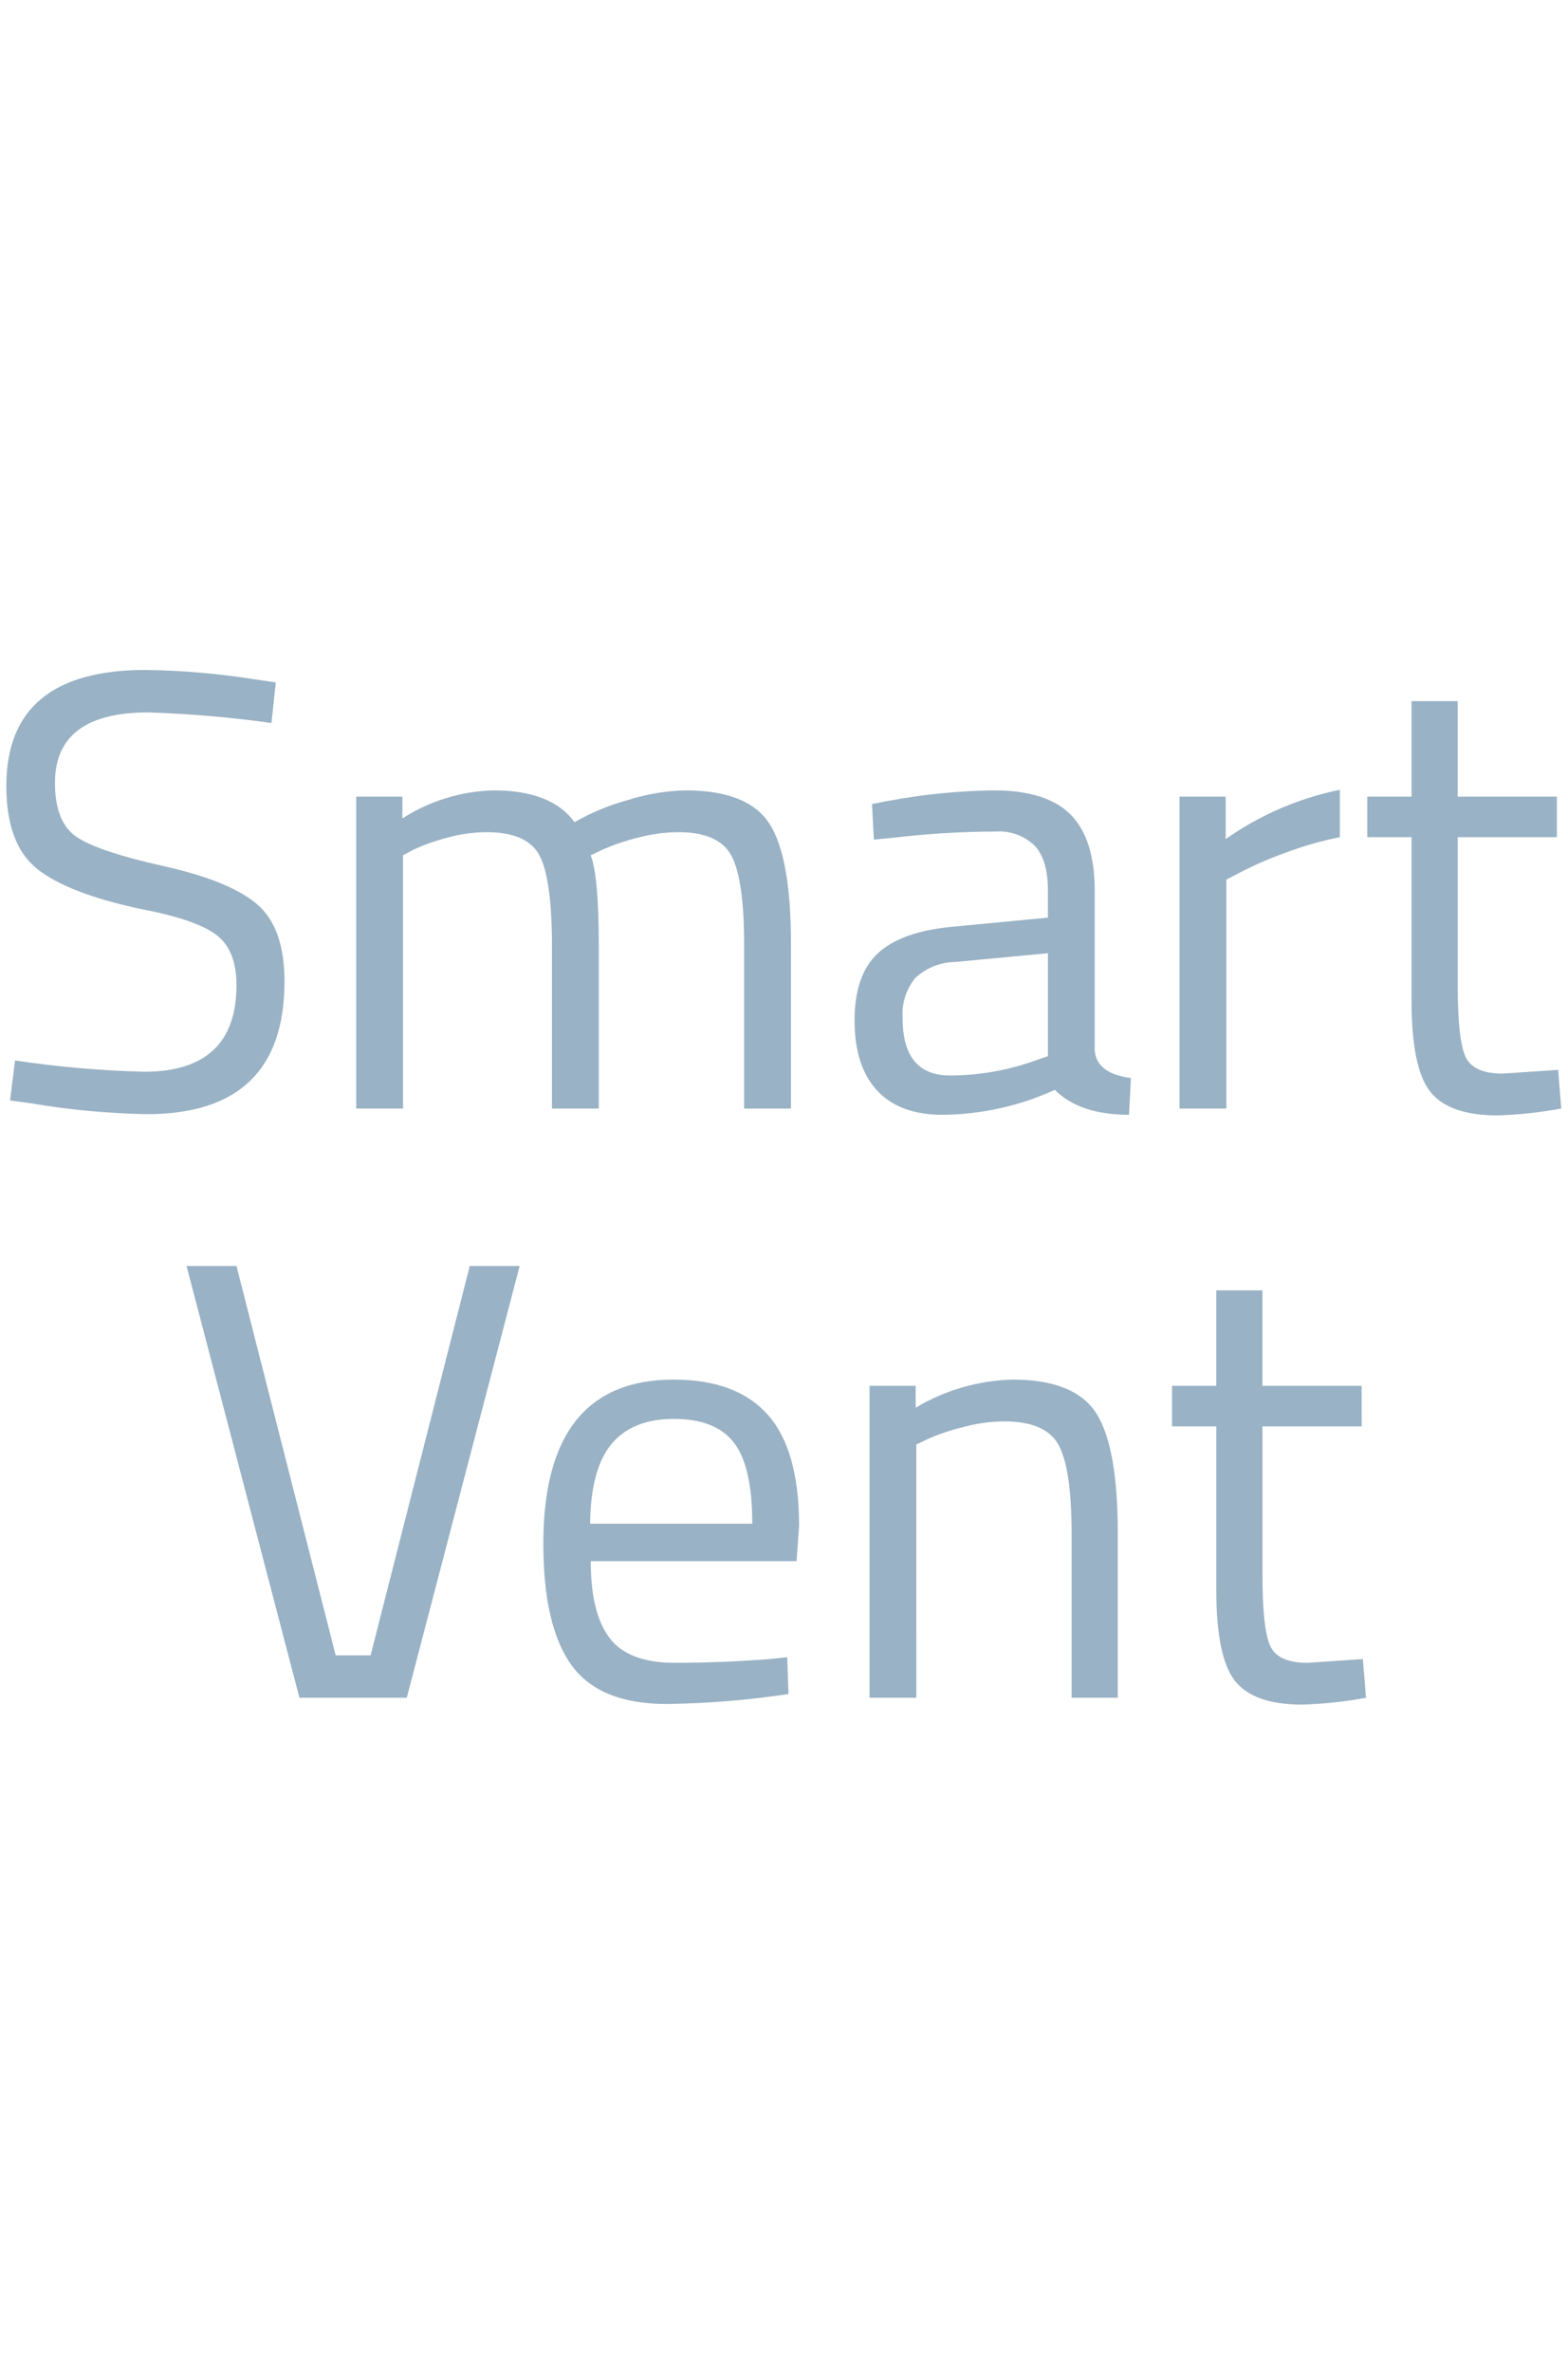 <svg width="80" viewBox="0 0 181 121" fill="none" xmlns="http://www.w3.org/2000/svg">
<path d="M17.144 5.833C9.944 5.833 6.344 8.545 6.344 13.969C6.344 16.993 7.172 19.069 8.828 20.197C10.484 21.325 13.844 22.453 18.908 23.581C23.975 24.71 27.563 26.174 29.672 27.973C31.782 29.772 32.838 32.736 32.84 36.865C32.84 47.088 27.536 52.2 16.928 52.2C12.512 52.119 8.108 51.71 3.752 50.976L1.16 50.616L1.736 46.008C6.672 46.742 11.648 47.177 16.636 47.308C23.742 47.303 27.297 43.967 27.3 37.3C27.3 34.612 26.52 32.679 24.96 31.5C23.4 30.321 20.484 29.325 16.212 28.512C10.596 27.312 6.612 25.764 4.26 23.868C1.908 21.972 0.732 18.792 0.732 14.328C0.732 5.4 6.084 0.936 16.788 0.936C21.009 0.995 25.22 1.356 29.388 2.016L31.836 2.376L31.336 7.056C26.631 6.399 21.893 5.991 17.144 5.833V5.833Z" fill="#99B2C5"/>
<path d="M46.52 51.553H41.12V15.553H46.448V18.073C49.589 16.051 53.225 14.93 56.96 14.833C61.427 14.833 64.547 16.057 66.32 18.505C68.256 17.397 70.325 16.538 72.476 15.949C74.632 15.264 76.874 14.888 79.136 14.833C83.936 14.833 87.164 16.117 88.82 18.685C90.476 21.253 91.304 25.873 91.304 32.545V51.553H85.9V32.689C85.9 27.697 85.42 24.277 84.46 22.429C83.5 20.581 81.46 19.657 78.34 19.657C76.684 19.667 75.036 19.897 73.44 20.341C72.109 20.675 70.808 21.121 69.552 21.673L68.184 22.321C68.807 23.905 69.12 27.409 69.12 32.833V51.553H63.72V32.977C63.72 27.794 63.254 24.278 62.32 22.429C61.387 20.58 59.335 19.656 56.164 19.657C54.568 19.666 52.981 19.896 51.448 20.341C50.175 20.674 48.934 21.12 47.74 21.673L46.516 22.321L46.52 51.553Z" fill="#99B2C5"/>
<path d="M126.367 26.425V44.857C126.512 46.634 127.904 47.69 130.544 48.025L130.327 52.273C126.535 52.273 123.68 51.313 121.76 49.393C117.692 51.258 113.275 52.239 108.8 52.273C105.488 52.273 102.967 51.337 101.239 49.465C99.511 47.593 98.647 44.905 98.647 41.4C98.647 37.897 99.535 35.317 101.311 33.66C103.087 32.003 105.872 30.983 109.664 30.6L120.964 29.52V26.42C120.964 23.972 120.436 22.22 119.38 21.164C118.805 20.621 118.126 20.201 117.383 19.929C116.64 19.656 115.85 19.538 115.06 19.58C111.066 19.59 107.075 19.83 103.108 20.3L100.877 20.516L100.661 16.416C105.279 15.433 109.98 14.903 114.7 14.833C118.78 14.833 121.745 15.769 123.593 17.641C125.442 19.513 126.367 22.441 126.367 26.425ZM104.191 41.113C104.191 45.53 106.016 47.738 109.664 47.737C112.951 47.733 116.212 47.173 119.311 46.081L120.967 45.505V33.625L110.311 34.633C108.572 34.648 106.901 35.316 105.631 36.505C104.589 37.805 104.075 39.45 104.191 41.113V41.113Z" fill="#99B2C5"/>
<path d="M136.158 51.553V15.553H141.486V20.453C145.44 17.669 149.926 15.733 154.663 14.765V20.237C152.516 20.659 150.409 21.261 148.363 22.037C146.652 22.648 144.981 23.369 143.363 24.197L141.563 25.133V51.553H136.158Z" fill="#99B2C5"/>
<path d="M179.718 20.233H168.27V37.441C168.27 41.57 168.57 44.282 169.17 45.577C169.77 46.872 171.198 47.52 173.454 47.521L179.861 47.089L180.221 51.553C177.796 52 175.341 52.265 172.877 52.345C169.133 52.345 166.541 51.433 165.101 49.609C163.661 47.785 162.941 44.305 162.941 39.169V20.233H157.83V15.553H162.941V4.537H168.269V15.553H179.717L179.718 20.233Z" fill="#99B2C5"/>
<path d="M54.224 69.729H59.984L46.952 119.553H34.567L21.536 69.729H27.3L38.748 114.657H42.78L54.224 69.729Z" fill="#99B2C5"/>
<path d="M88.784 115.089L90.872 114.873L91.016 119.121C86.367 119.823 81.676 120.207 76.976 120.272C71.792 120.272 68.12 118.772 65.96 115.772C63.8 112.772 62.72 108.105 62.72 101.772C62.72 89.148 67.736 82.836 77.768 82.835C82.615 82.835 86.239 84.191 88.64 86.903C91.04 89.615 92.24 93.875 92.24 99.683L91.952 103.783H68.191C68.191 107.768 68.911 110.719 70.351 112.638C71.791 114.557 74.299 115.517 77.875 115.518C81.45 115.52 85.086 115.377 88.784 115.089ZM86.84 99.465C86.84 95.049 86.132 91.929 84.716 90.105C83.3 88.281 80.995 87.369 77.801 87.368C74.608 87.368 72.208 88.328 70.601 90.248C68.993 92.168 68.165 95.24 68.117 99.465H86.84Z" fill="#99B2C5"/>
<path d="M105.773 119.553H100.373V83.553H105.7V86.073C109.082 84.056 112.924 82.941 116.86 82.833C121.66 82.833 124.888 84.129 126.545 86.722C128.202 89.315 129.029 93.923 129.028 100.546V119.554H123.7V100.688C123.7 95.697 123.208 92.277 122.224 90.428C121.24 88.579 119.14 87.655 115.924 87.656C114.281 87.671 112.647 87.901 111.064 88.341C109.72 88.672 108.408 89.118 107.14 89.673L105.772 90.32L105.773 119.553Z" fill="#99B2C5"/>
<path d="M157.181 88.232H145.732V105.44C145.732 109.569 146.032 112.281 146.632 113.577C147.232 114.873 148.66 115.521 150.916 115.52L157.323 115.088L157.683 119.552C155.258 119.999 152.803 120.264 150.339 120.344C146.595 120.344 144.003 119.432 142.563 117.608C141.123 115.784 140.403 112.304 140.403 107.169V88.232H135.292V83.552H140.4V72.536H145.728V83.553H157.176L157.181 88.232Z" fill="#99B2C5"/>
</svg>
